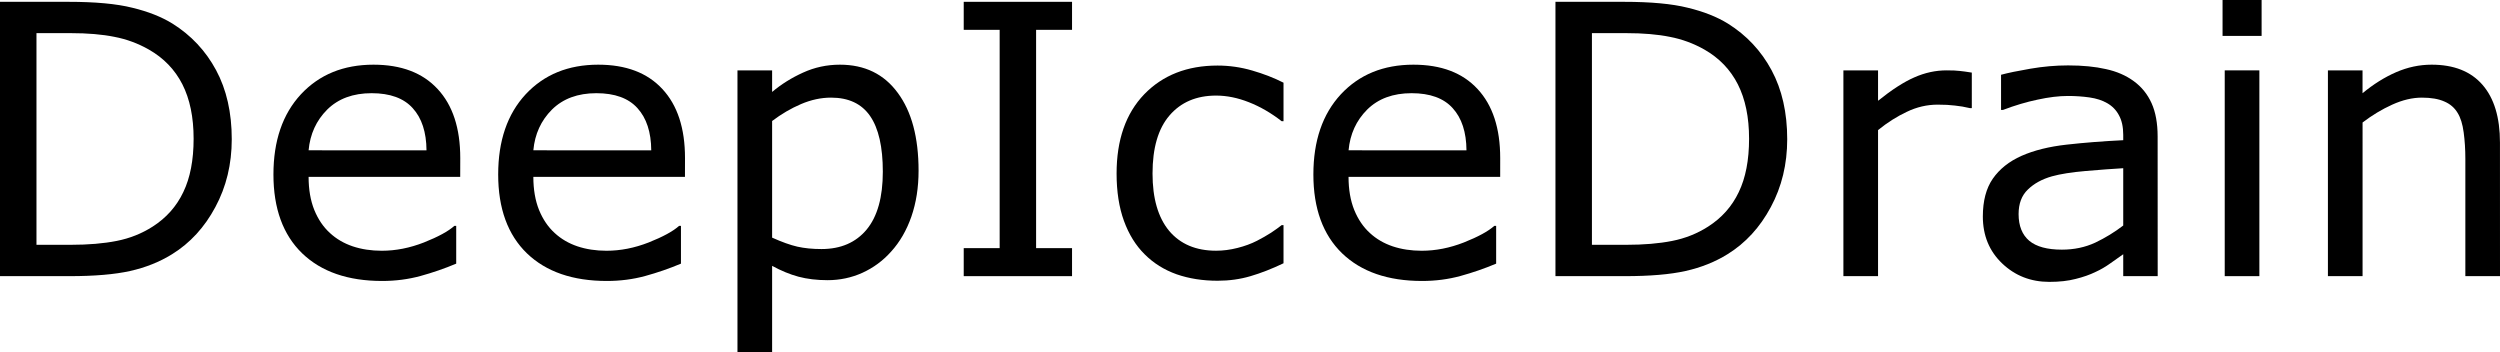 <?xml version="1.0" encoding="UTF-8" standalone="no"?>
<svg
   version="1.1"
   id="svg4"
   width="79.512"
   height="11.197"
   xmlns="http://www.w3.org/2000/svg"
   xmlns:svg="http://www.w3.org/2000/svg">
  <defs
     id="defs8" />
  <g
     aria-label="DeepIceDrain"
     id="text2"
     transform="translate(-1.172,8.783)">
    <path
       d="m 8.543,-4.354 q 0,1.189 -0.521,2.156 -0.516,0.967 -1.377,1.5 Q 6.047,-0.328 5.309,-0.164 4.576,0 3.375,0 H 1.172 v -8.725 h 2.18 q 1.277,0 2.027,0.188 0.756,0.182 1.277,0.504 0.891,0.557 1.389,1.482 0.498,0.926 0.498,2.197 z m -1.213,-0.018 q 0,-1.025 -0.357,-1.729 Q 6.615,-6.803 5.906,-7.207 5.391,-7.5 4.811,-7.611 4.23,-7.729 3.422,-7.729 H 2.332 v 6.732 H 3.422 q 0.838,0 1.459,-0.123 0.627,-0.123 1.148,-0.457 0.65,-0.416 0.973,-1.096 0.328,-0.68 0.328,-1.699 z"
       id="path10" />
    <path
       d="m 15.809,-3.158 h -4.822 q 0,0.604 0.182,1.055 0.182,0.445 0.498,0.732 0.305,0.281 0.721,0.422 0.422,0.141 0.926,0.141 0.668,0 1.342,-0.264 0.68,-0.27 0.967,-0.527 h 0.059 v 1.201 q -0.557,0.234 -1.137,0.393 -0.58,0.158 -1.219,0.158 -1.629,0 -2.543,-0.879 -0.914,-0.885 -0.914,-2.508 0,-1.605 0.873,-2.549 0.879,-0.943 2.309,-0.943 1.324,0 2.039,0.773 0.721,0.773 0.721,2.197 z m -1.072,-0.844 q -0.006,-0.867 -0.439,-1.342 -0.428,-0.475 -1.307,-0.475 -0.885,0 -1.412,0.521 -0.521,0.521 -0.592,1.295 z"
       id="path12" />
    <path
       d="m 22.957,-3.158 h -4.822 q 0,0.604 0.182,1.055 0.182,0.445 0.498,0.732 0.305,0.281 0.721,0.422 0.422,0.141 0.926,0.141 0.668,0 1.342,-0.264 0.68,-0.27 0.967,-0.527 h 0.059 v 1.201 q -0.557,0.234 -1.137,0.393 -0.58,0.158 -1.219,0.158 -1.629,0 -2.543,-0.879 -0.914,-0.885 -0.914,-2.508 0,-1.605 0.873,-2.549 0.879,-0.943 2.309,-0.943 1.324,0 2.039,0.773 0.721,0.773 0.721,2.197 z m -1.072,-0.844 q -0.006,-0.867 -0.439,-1.342 -0.428,-0.475 -1.307,-0.475 -0.885,0 -1.412,0.521 -0.521,0.521 -0.592,1.295 z"
       id="path14" />
    <path
       d="m 30.387,-3.352 q 0,0.797 -0.229,1.459 -0.229,0.656 -0.645,1.113 -0.387,0.434 -0.914,0.674 -0.521,0.234 -1.107,0.234 -0.51,0 -0.926,-0.111 Q 26.156,-0.094 25.729,-0.328 v 2.742 h -1.102 v -8.959 h 1.102 v 0.686 q 0.439,-0.369 0.984,-0.615 0.551,-0.252 1.172,-0.252 1.184,0 1.84,0.896 0.662,0.891 0.662,2.479 z M 29.25,-3.322 q 0,-1.184 -0.404,-1.77 -0.404,-0.586 -1.242,-0.586 -0.475,0 -0.955,0.205 -0.48,0.205 -0.92,0.539 v 3.709 q 0.469,0.211 0.803,0.287 0.34,0.076 0.768,0.076 0.92,0 1.436,-0.621 Q 29.25,-2.104 29.25,-3.322 Z"
       id="path16" />
    <path
       d="m 35.268,0 h -3.445 v -0.891 h 1.143 v -6.943 h -1.143 v -0.891 h 3.445 v 0.891 H 34.125 v 6.943 h 1.143 z"
       id="path18" />
    <path
       d="M 41.994,-0.41 Q 41.443,-0.146 40.945,0 q -0.492,0.146 -1.049,0.146 -0.709,0 -1.301,-0.205 -0.592,-0.211 -1.014,-0.633 -0.428,-0.422 -0.662,-1.066 -0.234,-0.645 -0.234,-1.506 0,-1.605 0.879,-2.52 0.885,-0.914 2.332,-0.914 0.562,0 1.102,0.158 0.545,0.158 0.996,0.387 v 1.225 h -0.059 q -0.504,-0.393 -1.043,-0.604 -0.533,-0.211 -1.043,-0.211 -0.938,0 -1.482,0.633 -0.539,0.627 -0.539,1.846 0,1.184 0.527,1.822 0.533,0.633 1.494,0.633 0.334,0 0.68,-0.088 Q 40.875,-0.984 41.15,-1.125 q 0.24,-0.123 0.451,-0.258 0.211,-0.141 0.334,-0.24 h 0.059 z"
       id="path20" />
    <path
       d="M 48.885,-3.158 H 44.062 q 0,0.604 0.182,1.055 0.182,0.445 0.498,0.732 0.305,0.281 0.721,0.422 0.422,0.141 0.926,0.141 0.668,0 1.342,-0.264 0.68,-0.27 0.967,-0.527 h 0.059 v 1.201 q -0.557,0.234 -1.137,0.393 -0.58,0.158 -1.219,0.158 -1.629,0 -2.543,-0.879 -0.914,-0.885 -0.914,-2.508 0,-1.605 0.873,-2.549 0.879,-0.943 2.309,-0.943 1.324,0 2.039,0.773 0.721,0.773 0.721,2.197 z m -1.072,-0.844 q -0.006,-0.867 -0.439,-1.342 -0.428,-0.475 -1.307,-0.475 -0.885,0 -1.412,0.521 -0.521,0.521 -0.592,1.295 z"
       id="path22" />
    <path
       d="m 58.014,-4.354 q 0,1.189 -0.521,2.156 -0.516,0.967 -1.377,1.5 Q 55.518,-0.328 54.779,-0.164 54.047,0 52.846,0 h -2.203 v -8.725 h 2.18 q 1.277,0 2.027,0.188 0.756,0.182 1.277,0.504 0.891,0.557 1.389,1.482 0.498,0.926 0.498,2.197 z m -1.213,-0.018 q 0,-1.025 -0.357,-1.729 -0.357,-0.703 -1.066,-1.107 Q 54.861,-7.5 54.281,-7.611 53.701,-7.729 52.893,-7.729 h -1.09 v 6.732 h 1.09 q 0.838,0 1.459,-0.123 0.627,-0.123 1.148,-0.457 0.65,-0.416 0.973,-1.096 0.328,-0.68 0.328,-1.699 z"
       id="path24" />
    <path
       d="m 63.885,-5.344 h -0.059 q -0.246,-0.059 -0.48,-0.082 -0.229,-0.029 -0.545,-0.029 -0.51,0 -0.984,0.229 -0.475,0.223 -0.914,0.58 V 0 h -1.102 v -6.545 h 1.102 v 0.967 q 0.656,-0.527 1.154,-0.744 0.504,-0.223 1.025,-0.223 0.287,0 0.416,0.018 0.129,0.012 0.387,0.053 z"
       id="path26" />
    <path
       d="m 69.797,0 h -1.096 v -0.697 q -0.146,0.1 -0.398,0.281 -0.246,0.176 -0.48,0.281 Q 67.547,0 67.189,0.088 q -0.357,0.094 -0.838,0.094 -0.885,0 -1.5,-0.586 -0.615,-0.586 -0.615,-1.494 0,-0.744 0.316,-1.201 0.322,-0.463 0.914,-0.727 0.598,-0.264 1.436,-0.357 0.838,-0.094 1.799,-0.141 v -0.17 q 0,-0.375 -0.135,-0.621 -0.129,-0.246 -0.375,-0.387 -0.234,-0.135 -0.562,-0.182 -0.328,-0.047 -0.686,-0.047 -0.434,0 -0.967,0.117 -0.533,0.111 -1.102,0.328 h -0.059 v -1.119 q 0.322,-0.088 0.932,-0.193 0.609,-0.105 1.201,-0.105 0.691,0 1.201,0.117 0.516,0.111 0.891,0.387 0.369,0.27 0.562,0.697 0.193,0.428 0.193,1.061 z m -1.096,-1.611 v -1.822 q -0.504,0.029 -1.189,0.088 -0.68,0.059 -1.078,0.17 -0.475,0.135 -0.768,0.422 -0.293,0.281 -0.293,0.779 0,0.562 0.34,0.85 0.34,0.281 1.037,0.281 0.58,0 1.061,-0.223 0.48,-0.229 0.891,-0.545 z"
       id="path28" />
    <path
       d="m 73.102,-7.641 h -1.242 v -1.143 h 1.242 z M 73.031,0 h -1.102 v -6.545 h 1.102 z"
       id="path30" />
    <path
       d="m 80.684,0 h -1.102 v -3.727 q 0,-0.451 -0.053,-0.844 -0.053,-0.398 -0.193,-0.621 -0.146,-0.246 -0.422,-0.363 -0.275,-0.123 -0.715,-0.123 -0.451,0 -0.943,0.223 -0.492,0.223 -0.943,0.568 V 0 H 75.211 V -6.545 H 76.312 v 0.727 q 0.516,-0.428 1.066,-0.668 0.551,-0.24 1.131,-0.24 1.061,0 1.617,0.639 0.557,0.639 0.557,1.84 z"
       id="path32" />
  </g>
</svg>
